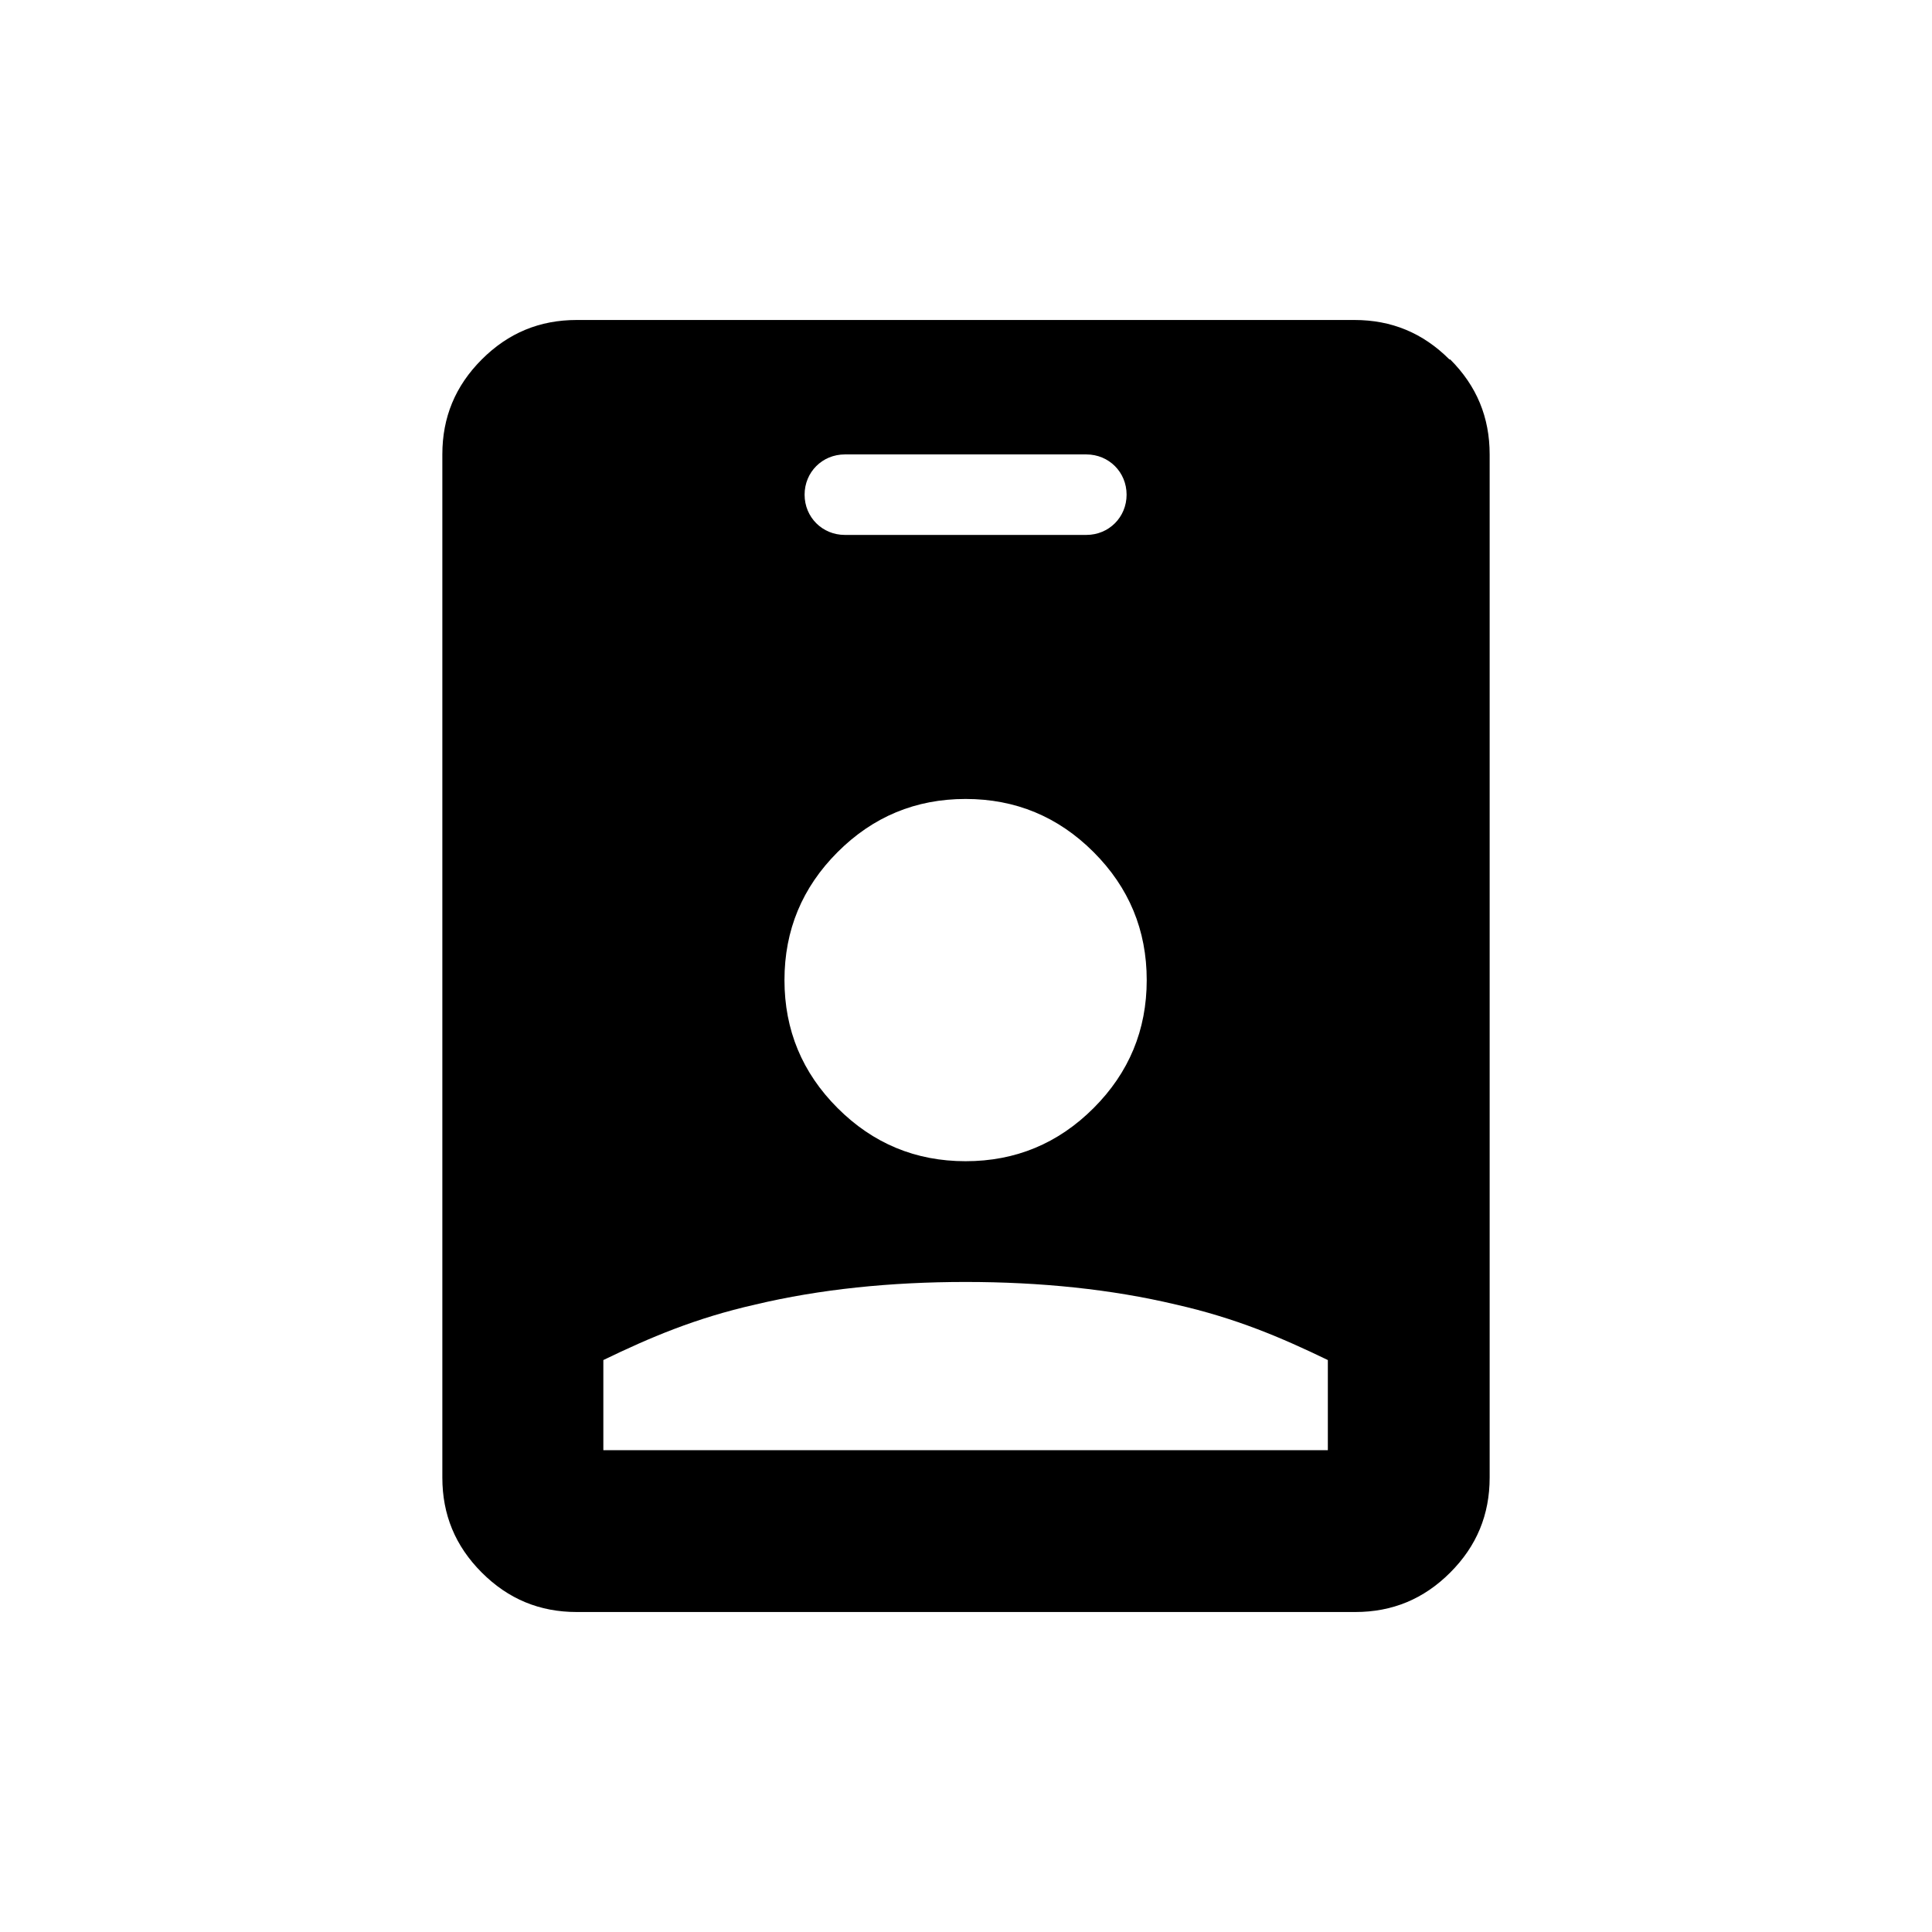 <svg xmlns="http://www.w3.org/2000/svg" viewBox="0 0 24 24" width="24" height="24"><path fill-rule="evenodd" d="M18.005 4.465c-.33-.33-.72-.49-1.18-.49h-9.66c-.46 0-.85.16-1.18.49s-.49.72-.49 1.18v12.71c0 .46.16.85.49 1.18s.72.49 1.18.49h9.67c.46 0 .85-.16 1.18-.49s.49-.72.49-1.18V5.645c0-.46-.16-.85-.49-1.18zm-7.51 1.18h3c.28 0 .5.22.5.5s-.22.5-.5.5h-3c-.28 0-.5-.22-.5-.5s.22-.5.5-.5m-.09 4.94q.66-.66 1.59-.66t1.59.66.66 1.59-.66 1.59-1.59.66-1.59-.66-.66-1.59.66-1.59m6.09 7.43h-9v-1.12c.58-.28 1.14-.52 1.89-.69.8-.19 1.68-.28 2.61-.28s1.81.09 2.61.28c.75.17 1.31.41 1.89.69z" clip-rule="evenodd"/></svg>
